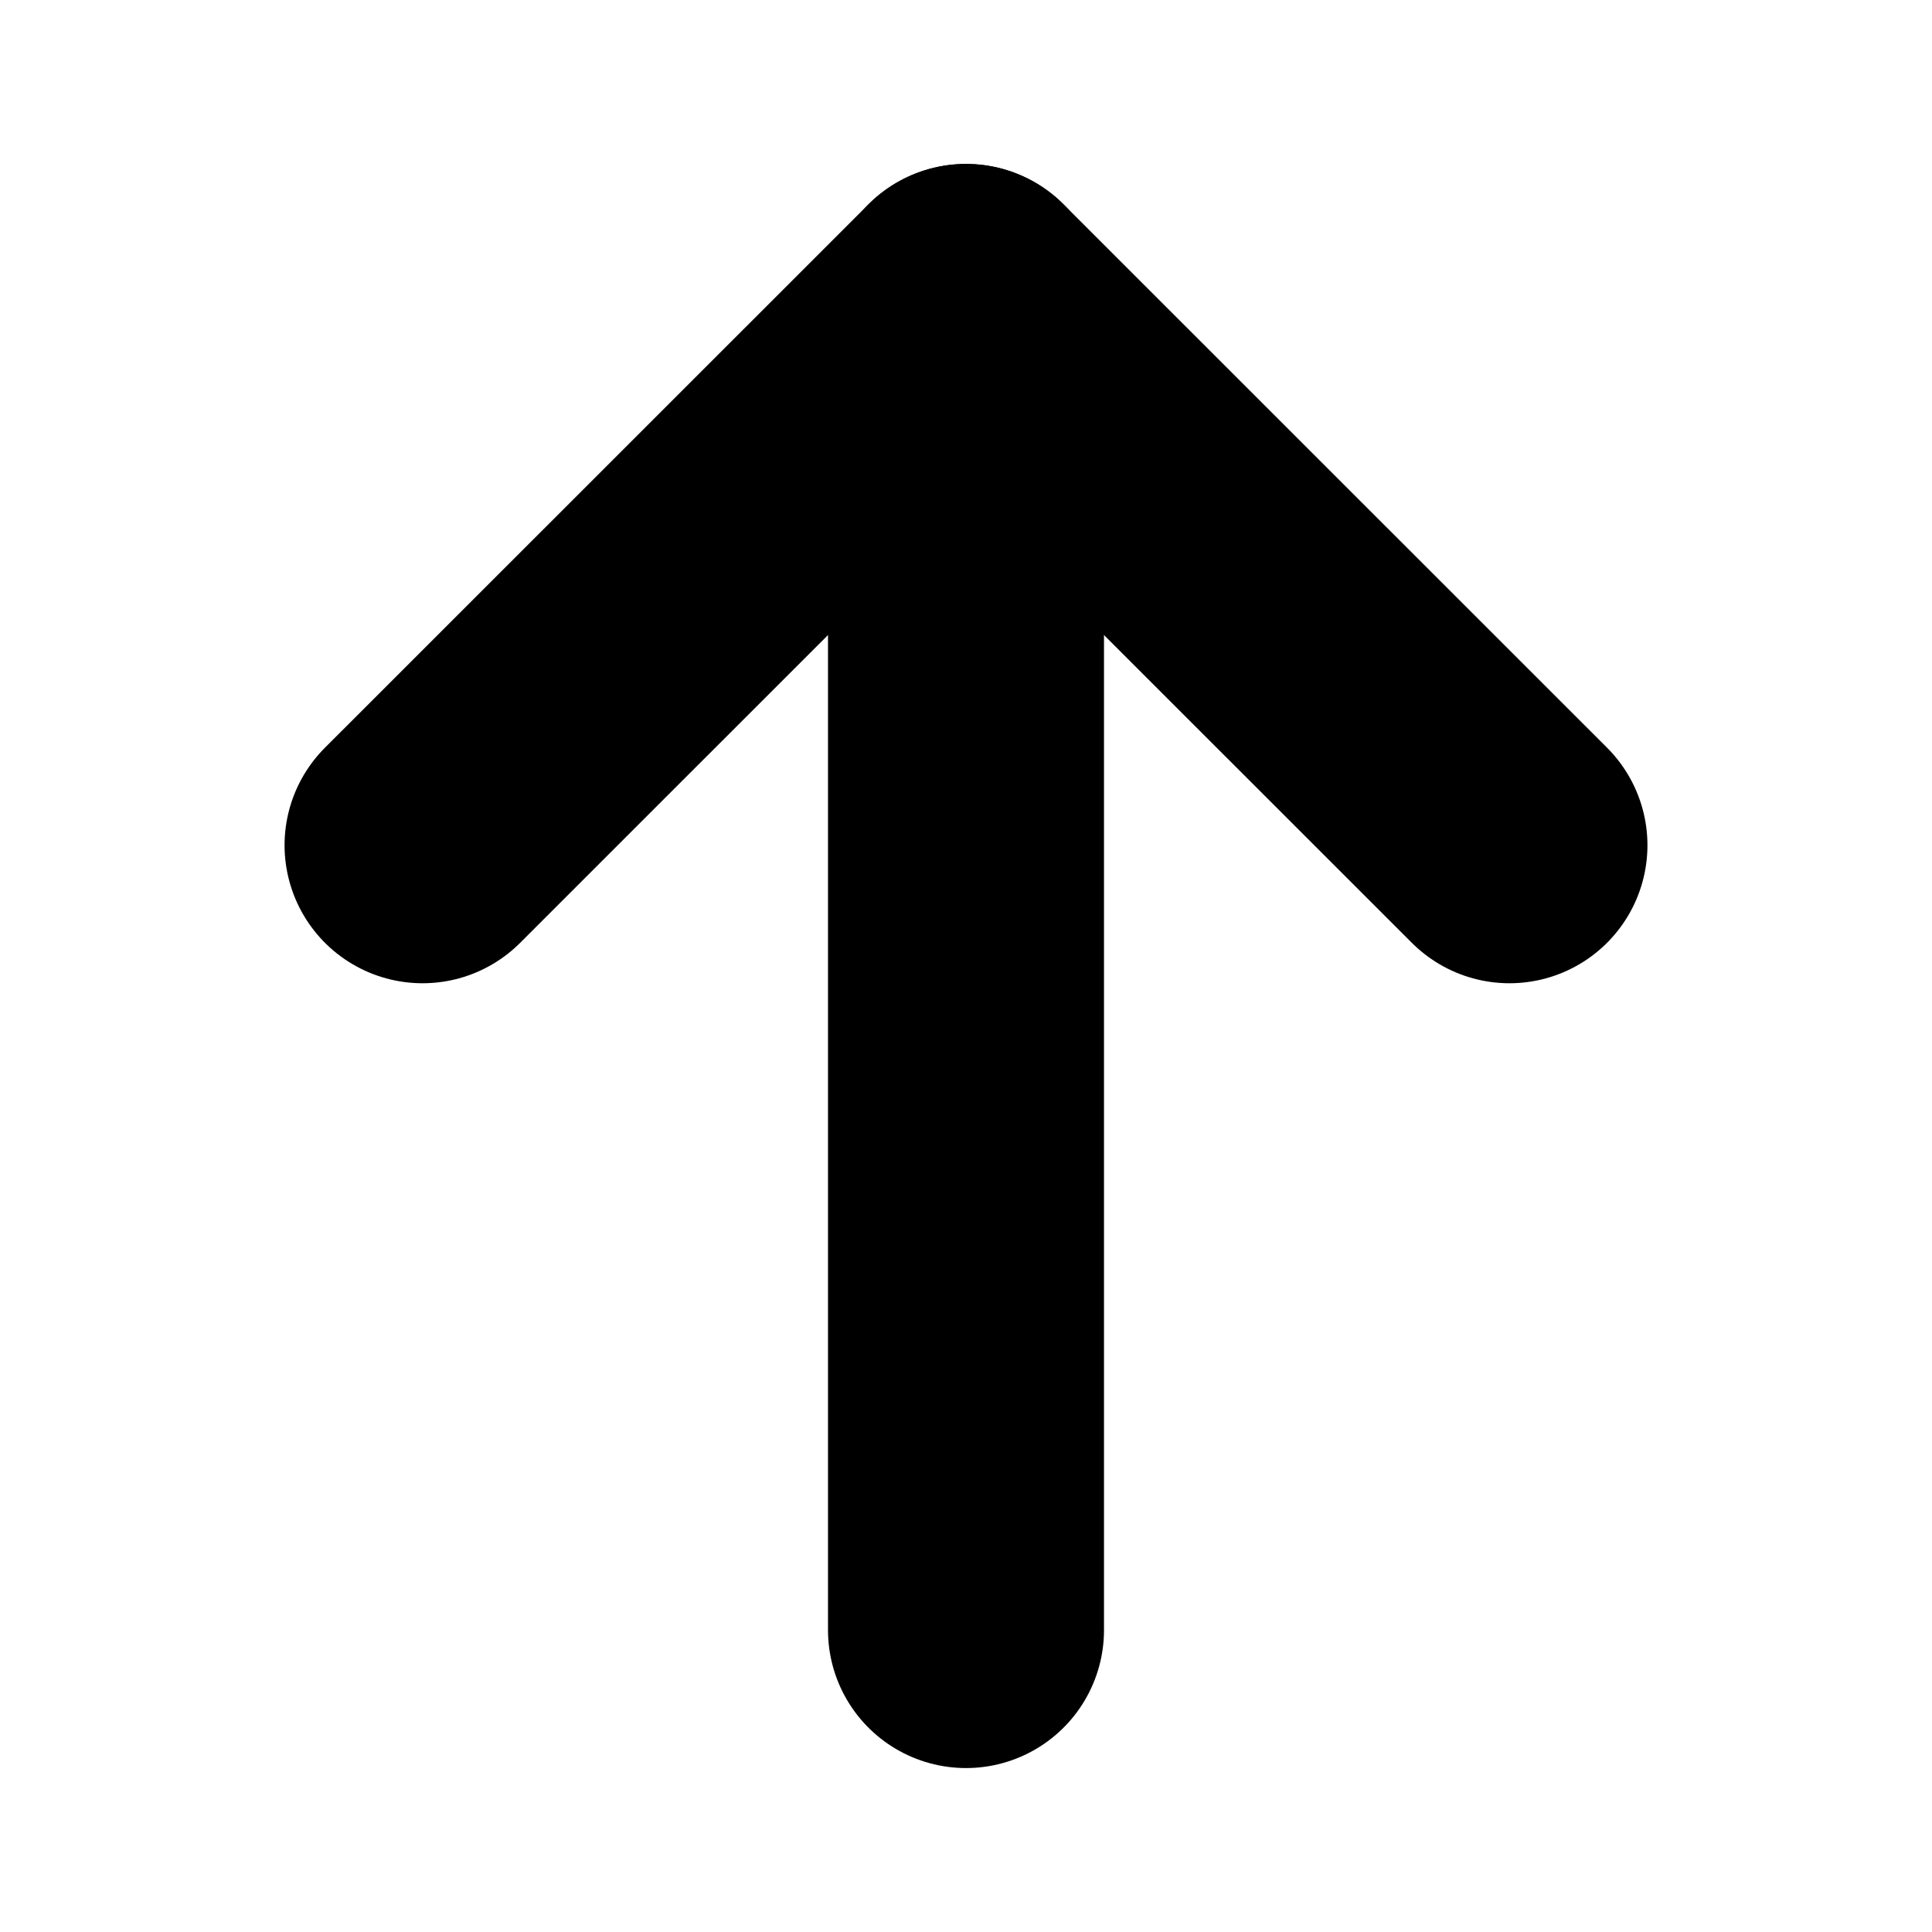 <svg width="14" height="14" viewBox="0 0 14 14" fill="none" xmlns="http://www.w3.org/2000/svg">
<path d="M7 11.812V2.188" stroke="black" stroke-width="2" stroke-linecap="round" stroke-linejoin="round"/>
<path d="M3.062 6.125L7 2.188L10.938 6.125" stroke="black" stroke-width="2" stroke-linecap="round" stroke-linejoin="round"/>
</svg>
